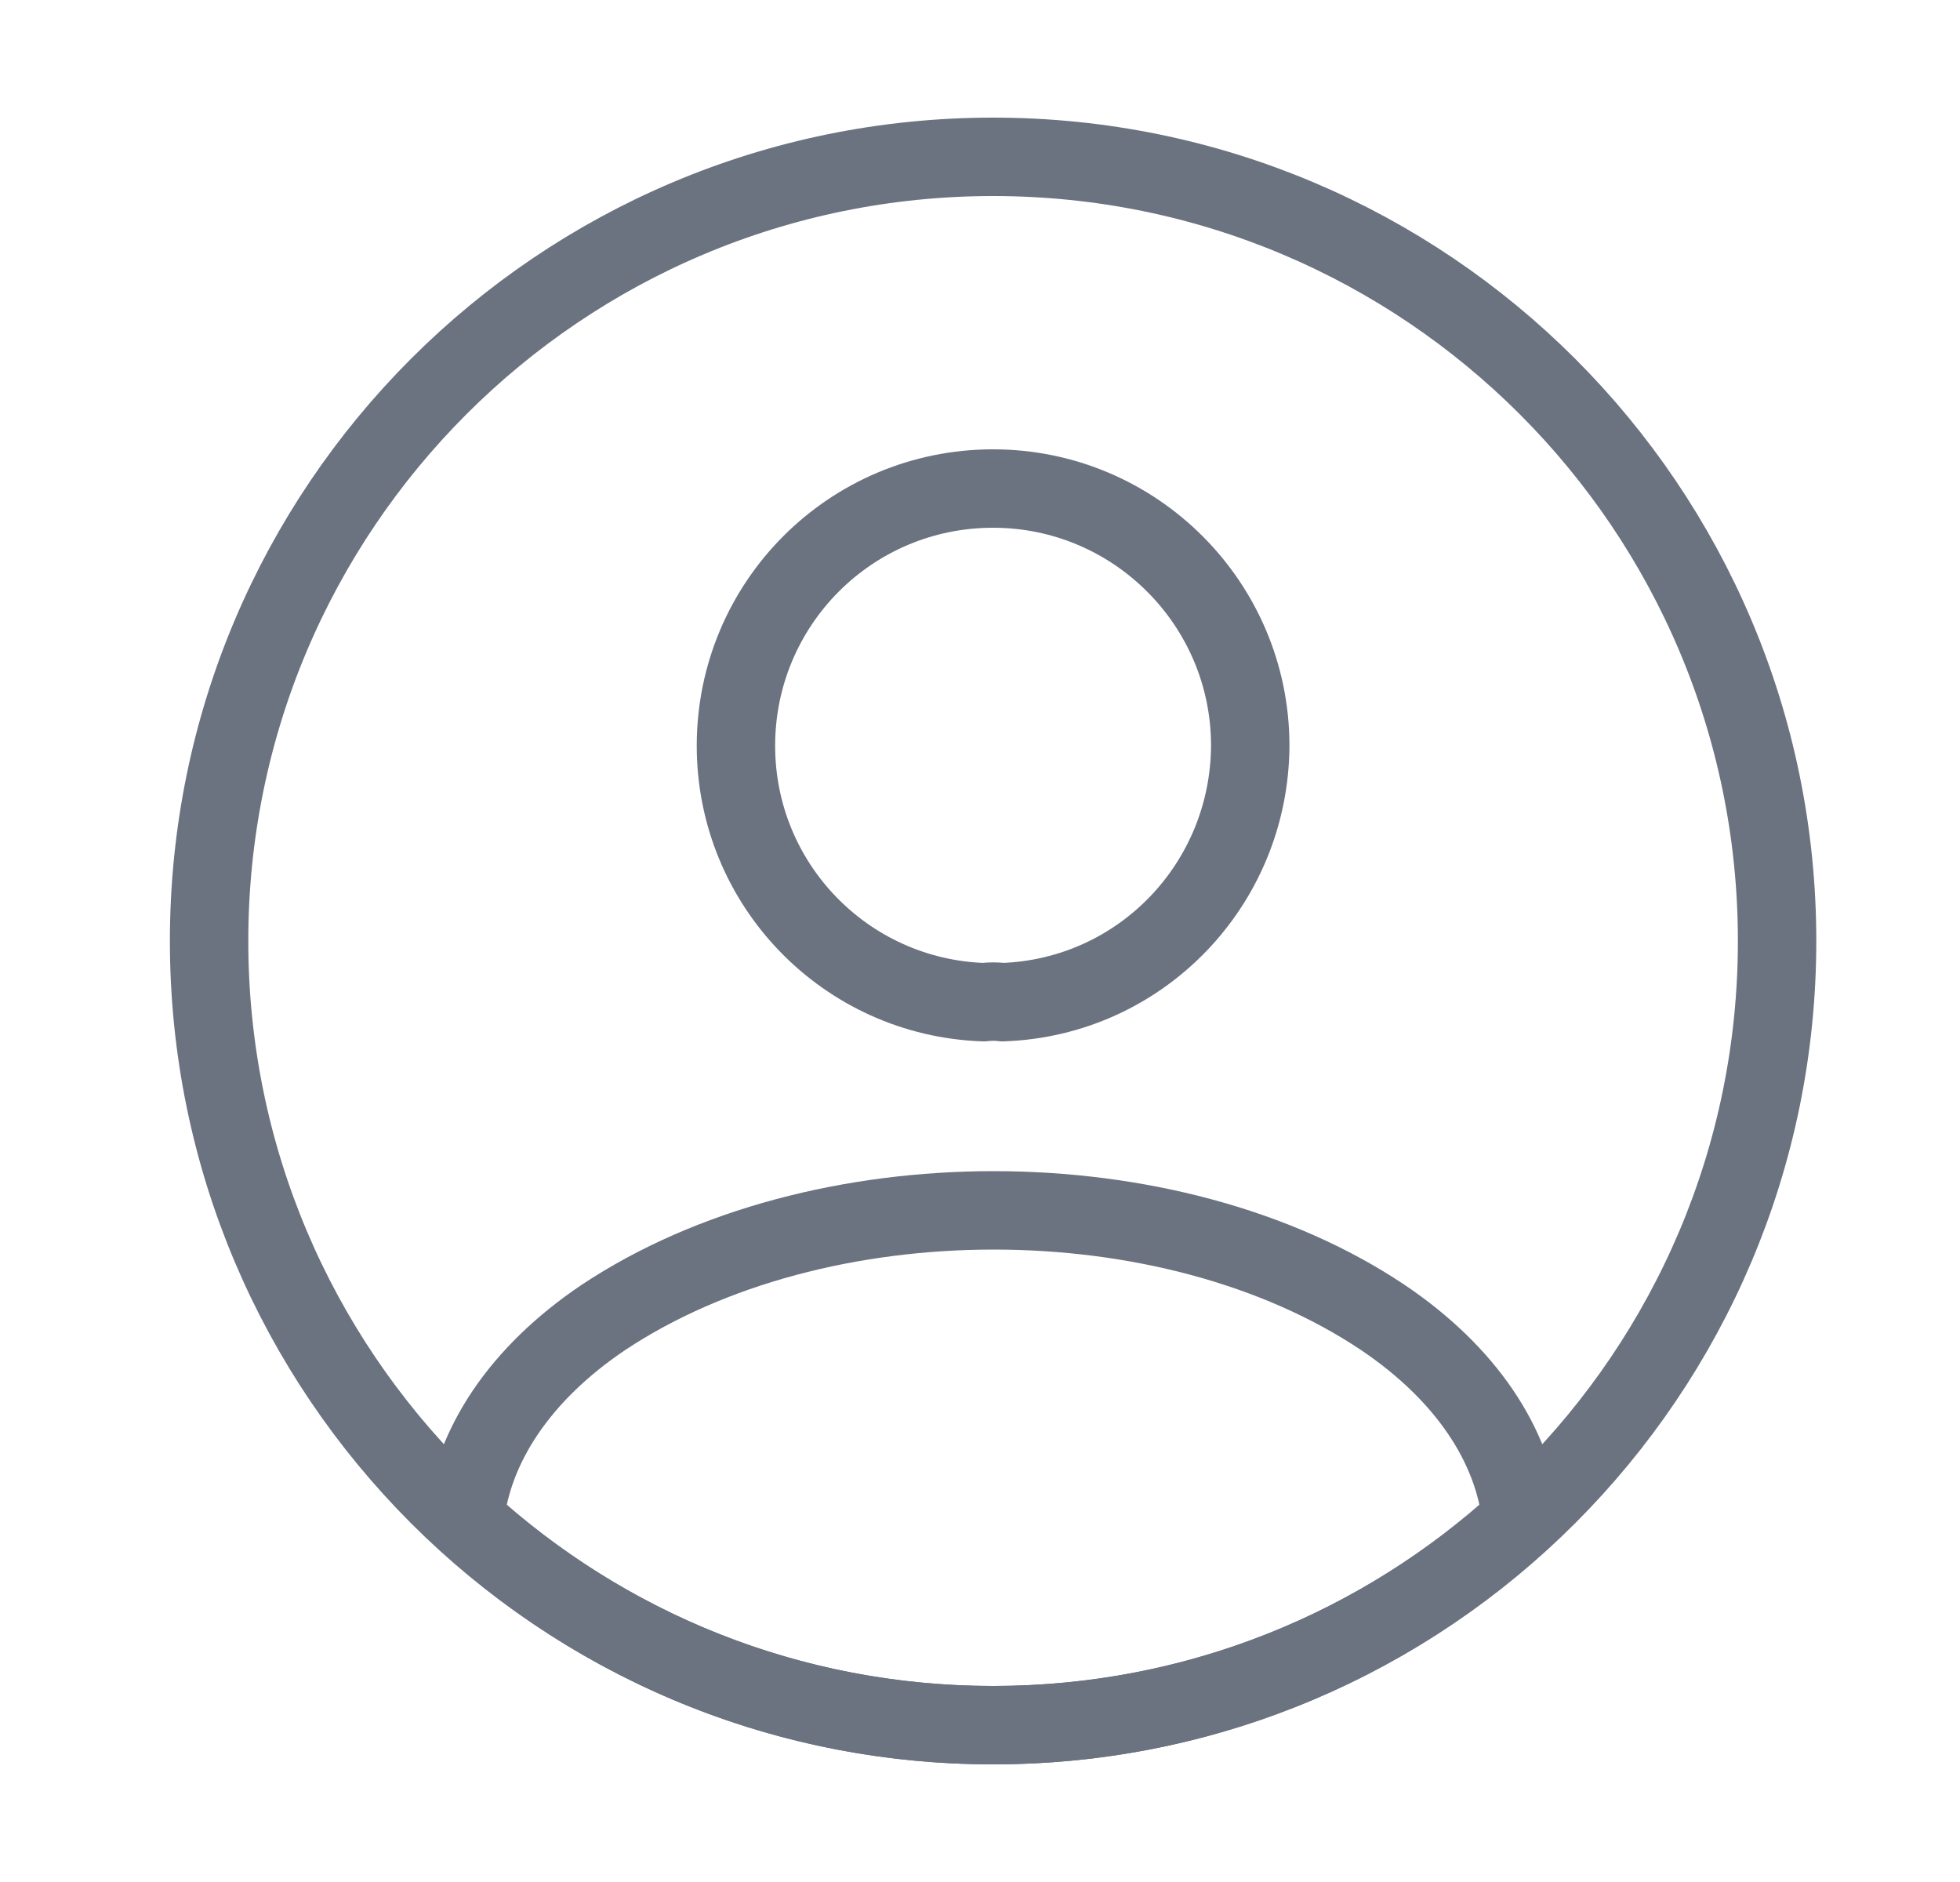 <svg width="25" height="24" viewBox="0 0 25 24" fill="none" xmlns="http://www.w3.org/2000/svg">
<path d="M12.787 12.78C12.717 12.77 12.627 12.77 12.547 12.78C10.787 12.72 9.387 11.28 9.387 9.51C9.387 7.7 10.847 6.23 12.667 6.23C14.477 6.23 15.947 7.7 15.947 9.51C15.937 11.28 14.547 12.72 12.787 12.78Z" stroke="#6B7280" stroke-linecap="round" stroke-linejoin="round"/>
<path d="M19.407 19.38C17.627 21.01 15.267 22 12.667 22C10.067 22 7.707 21.01 5.927 19.38C6.027 18.44 6.627 17.52 7.697 16.8C10.437 14.98 14.917 14.98 17.637 16.8C18.707 17.52 19.307 18.44 19.407 19.38Z" stroke="#6B7280" stroke-linecap="round" stroke-linejoin="round"/>
<path d="M12.667 22C18.19 22 22.667 17.523 22.667 12C22.667 6.477 18.19 2 12.667 2C7.144 2 2.667 6.477 2.667 12C2.667 17.523 7.144 22 12.667 22Z" stroke="#6B7280" stroke-linecap="round" stroke-linejoin="round"/>
</svg>
